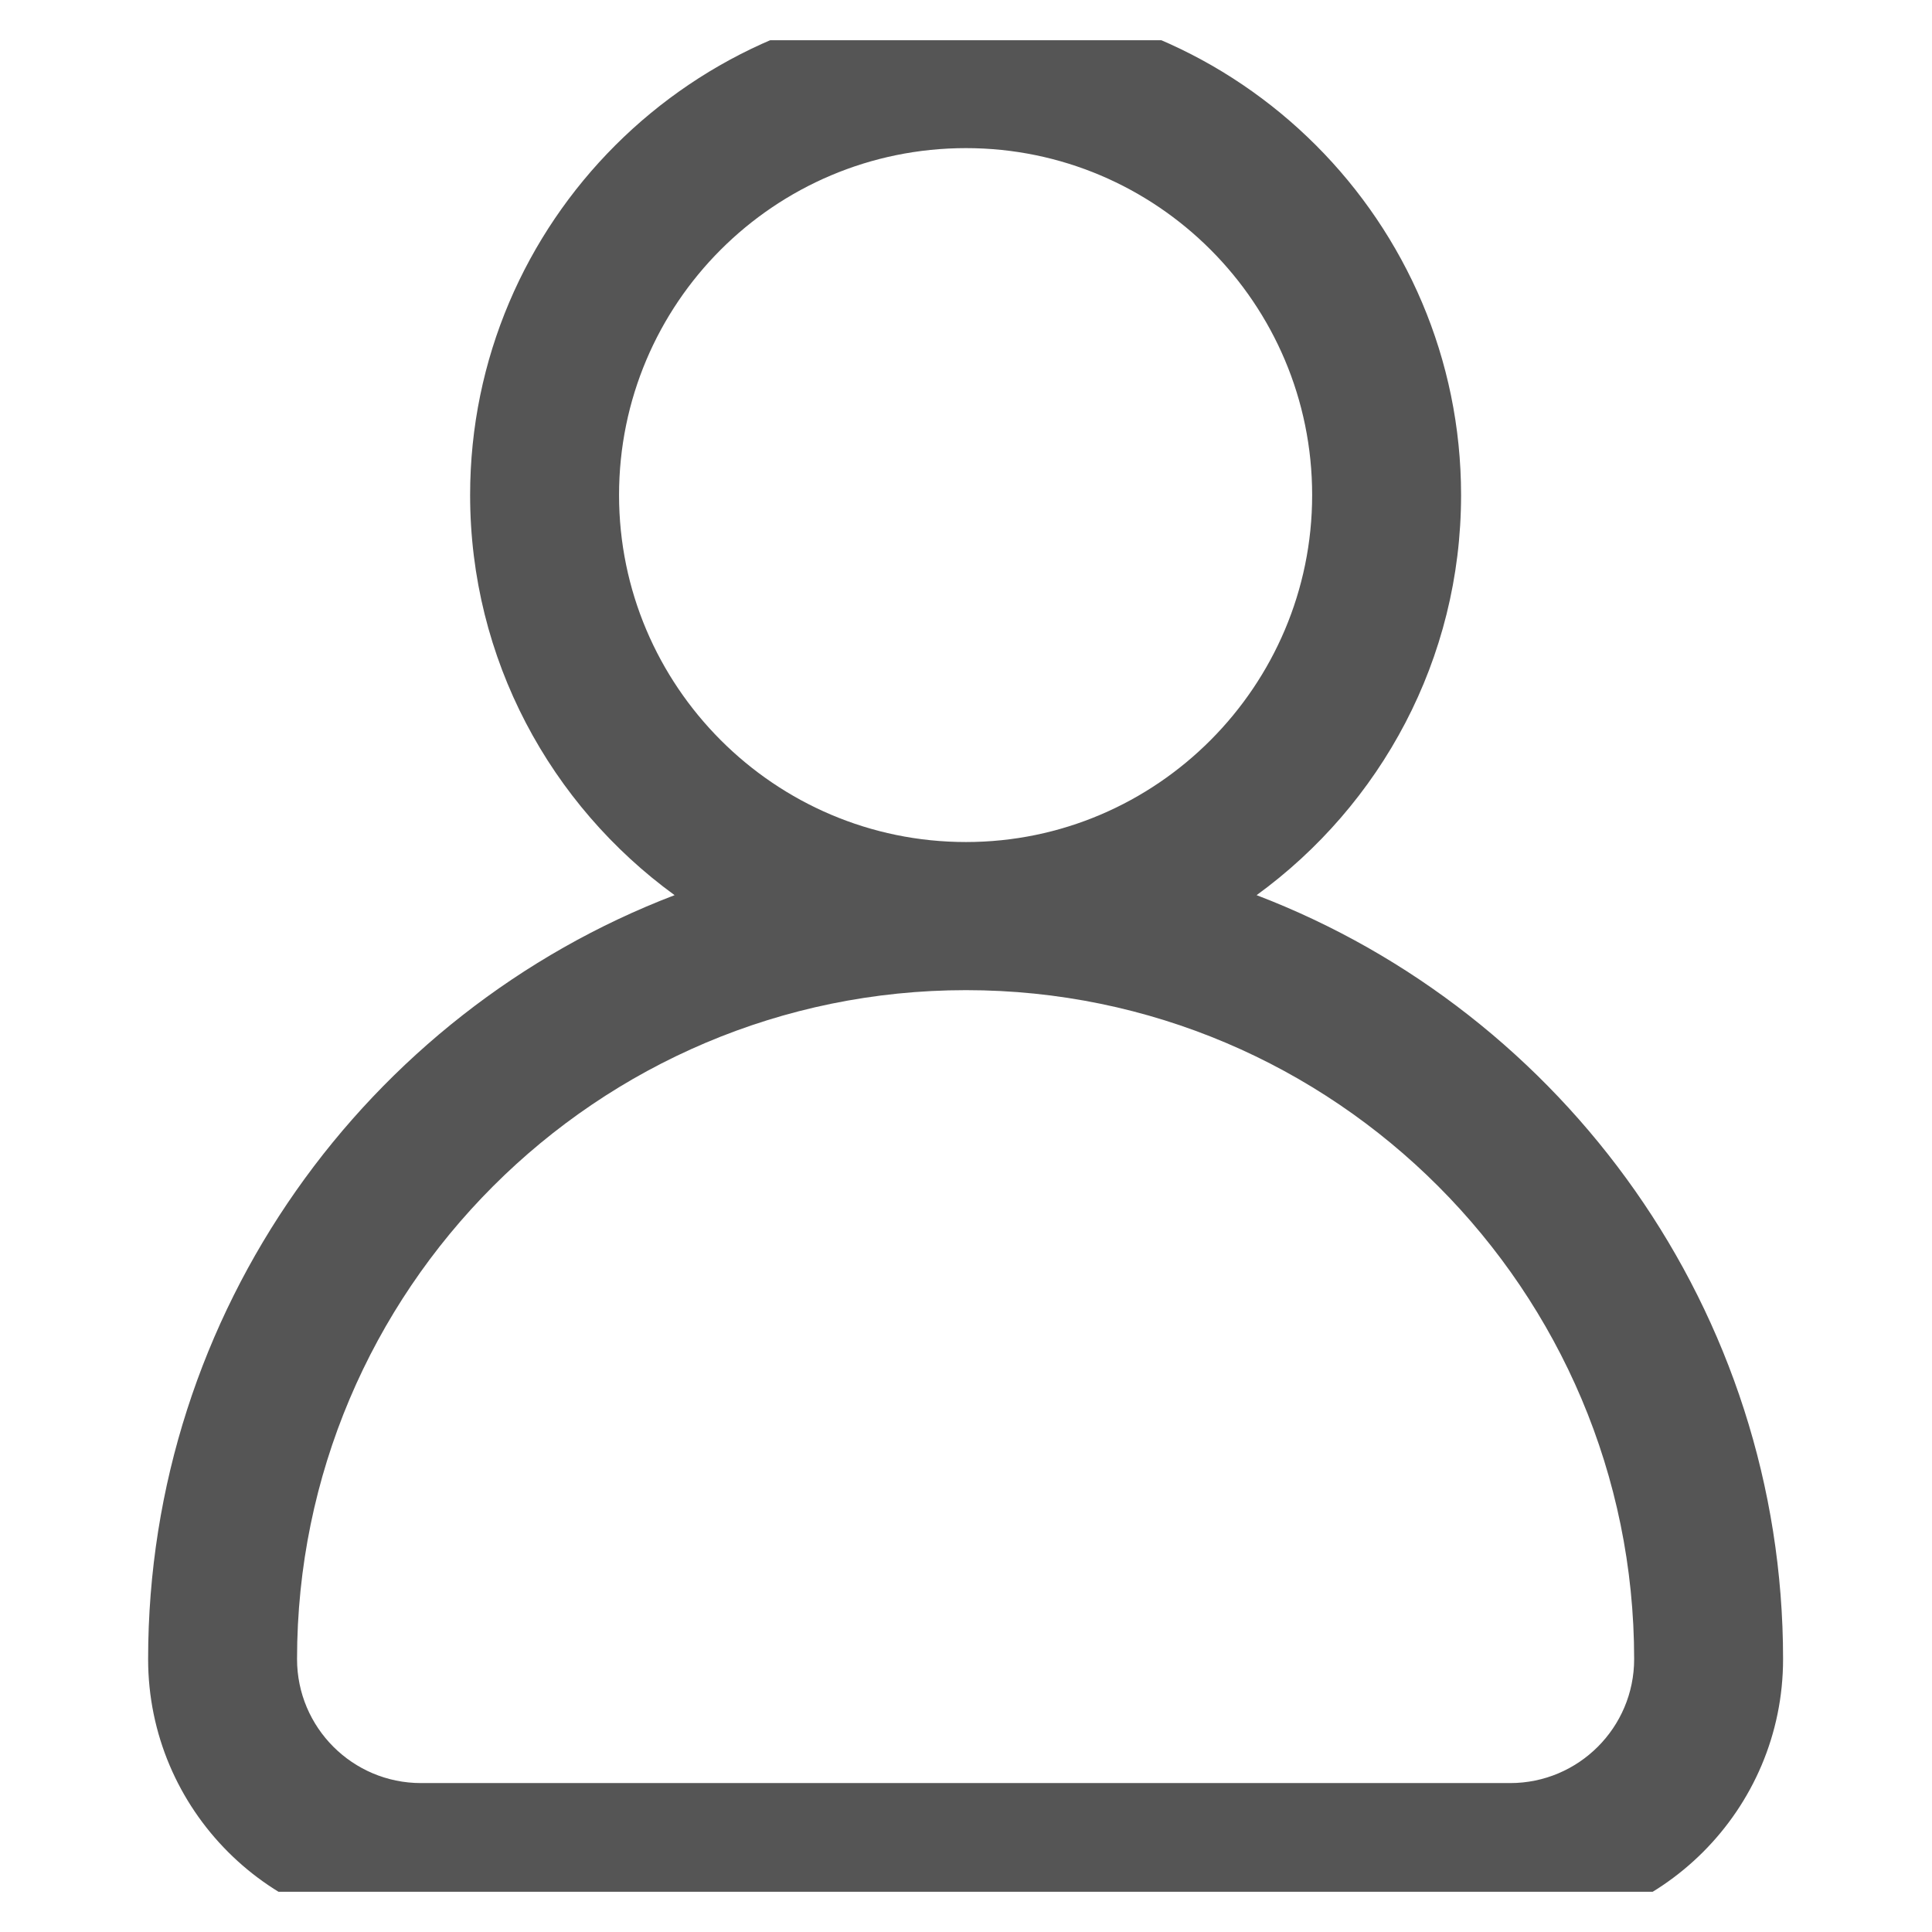 <svg width="24" height="24" viewBox="0 0 24 24" fill="none" xmlns="http://www.w3.org/2000/svg" xmlns:xlink="http://www.w3.org/1999/xlink">
	<desc>
			Created with Pixso.
	</desc>
	<defs>
		<clipPath id="clip2_133">
			<rect id="avatar 1" rx="-0.5" width="23" height="23" transform="translate(0.5 0.5)" fill="white" fill-opacity="0"/>
		</clipPath>
	</defs>
	<rect id="avatar 1" rx="-0.5" width="23" height="23" transform="translate(0.5 0.5)" fill="#FFFFFF" fill-opacity="0"/>
	<g clip-path="url(#clip2_133)">
		<path id="Vector" d="M15.61 11.12C17.15 10 18.15 8.19 18.15 6.15C18.15 2.76 15.39 0 12 0C8.6 0 5.84 2.76 5.84 6.15C5.84 8.19 6.84 10 8.38 11.12C4.56 12.58 1.84 16.29 1.84 20.61C1.84 22.48 3.36 24 5.23 24L18.76 24C20.63 24 22.15 22.48 22.15 20.61C22.15 16.29 19.43 12.58 15.61 11.12ZM7.69 6.15C7.69 3.77 9.62 1.84 12 1.84C14.37 1.84 16.3 3.77 16.3 6.15C16.3 8.52 14.37 10.46 12 10.46C9.62 10.46 7.69 8.52 7.69 6.15ZM18.76 22.15L5.23 22.15C4.38 22.15 3.69 21.46 3.69 20.61C3.69 16.03 7.41 12.3 12 12.3C16.58 12.3 20.3 16.03 20.3 20.61C20.3 21.46 19.61 22.15 18.76 22.15Z" fill="#555555" fill-opacity="1" fill-rule="nonzero"/>
	</g>
</svg>
